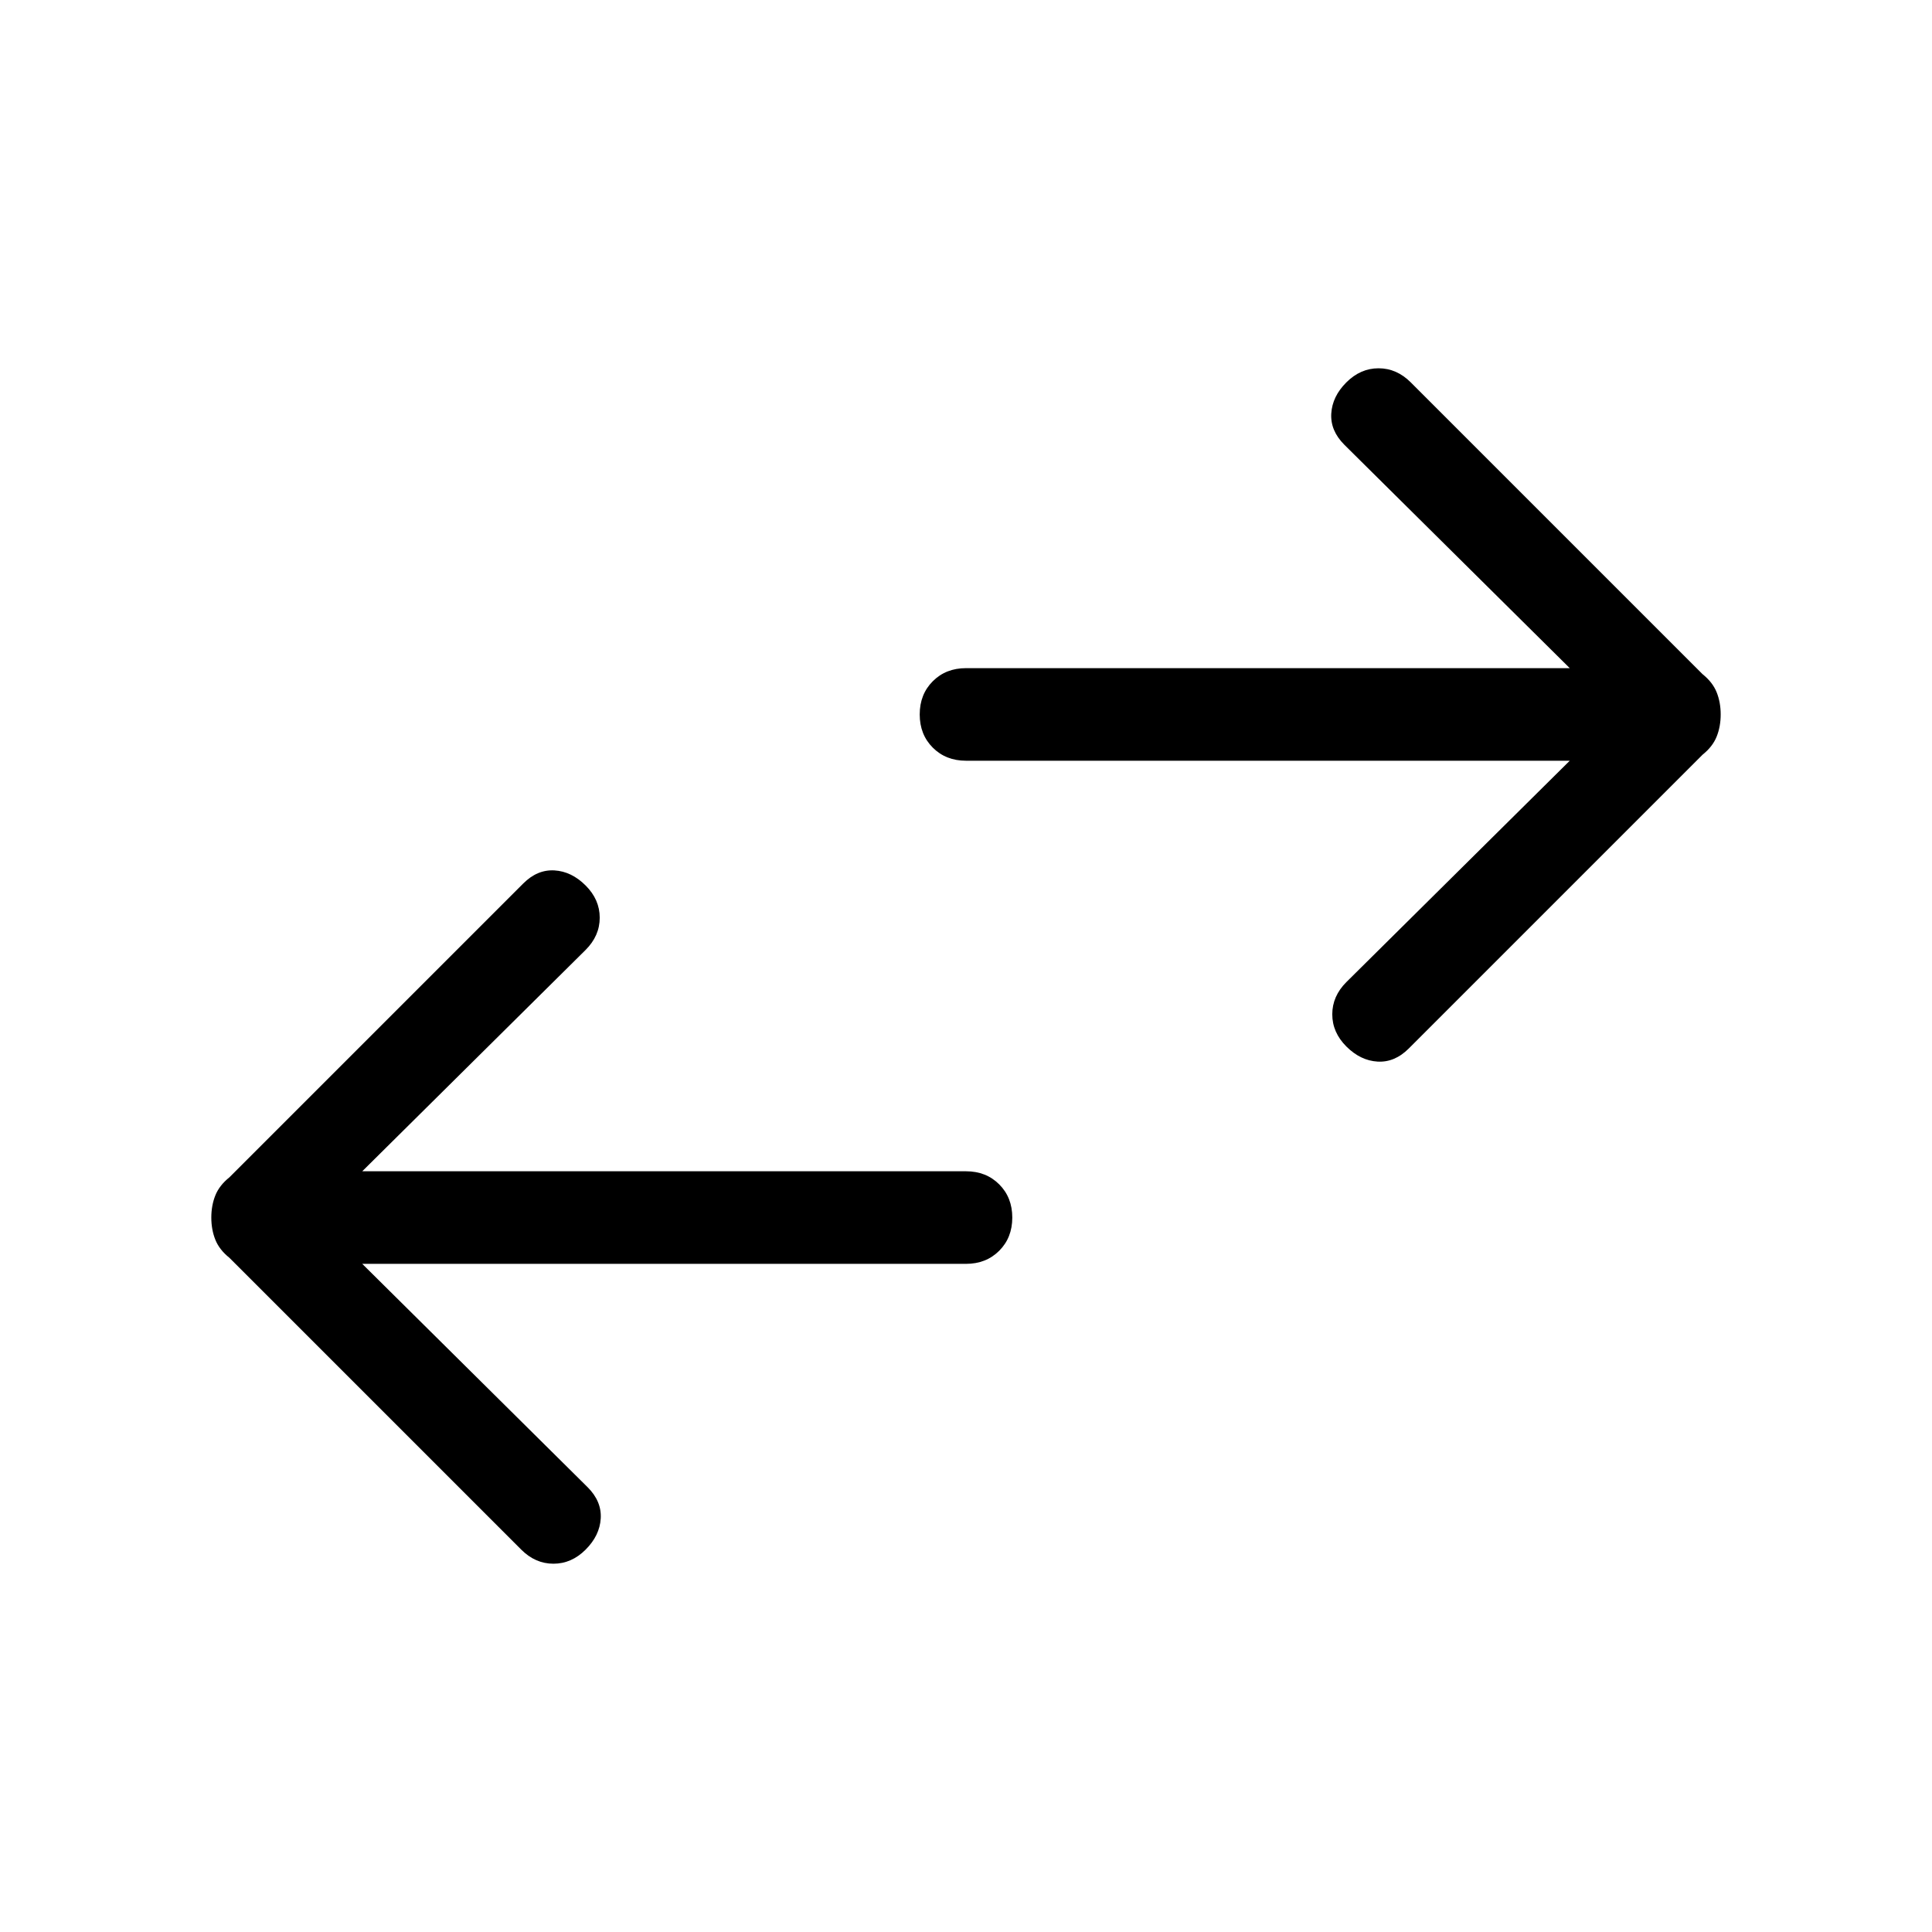 <svg xmlns="http://www.w3.org/2000/svg" height="48" width="48"><path d="M33.45 26Q33.1 25.65 33.1 25.2Q33.1 24.75 33.45 24.4L39 18.9H24Q23.5 18.9 23.175 18.575Q22.85 18.25 22.85 17.75Q22.85 17.25 23.175 16.925Q23.5 16.6 24 16.6H39L33.4 11.05Q33.05 10.7 33.075 10.275Q33.1 9.85 33.45 9.5Q33.8 9.15 34.25 9.15Q34.7 9.15 35.05 9.5L42.3 16.75Q42.55 16.95 42.65 17.2Q42.75 17.45 42.75 17.75Q42.75 18.05 42.65 18.3Q42.55 18.55 42.3 18.75L35 26.05Q34.65 26.4 34.225 26.375Q33.8 26.35 33.45 26ZM12.95 38.5 5.7 31.25Q5.45 31.05 5.35 30.8Q5.25 30.55 5.25 30.25Q5.25 29.95 5.35 29.7Q5.45 29.45 5.7 29.25L13 21.95Q13.35 21.6 13.775 21.625Q14.2 21.65 14.55 22Q14.9 22.35 14.9 22.8Q14.9 23.25 14.55 23.6L9 29.1H24Q24.5 29.1 24.825 29.425Q25.15 29.75 25.15 30.25Q25.15 30.75 24.825 31.075Q24.5 31.4 24 31.4H9L14.6 36.95Q14.95 37.3 14.925 37.725Q14.9 38.15 14.55 38.5Q14.2 38.85 13.75 38.85Q13.3 38.85 12.95 38.5Z"/></svg>
